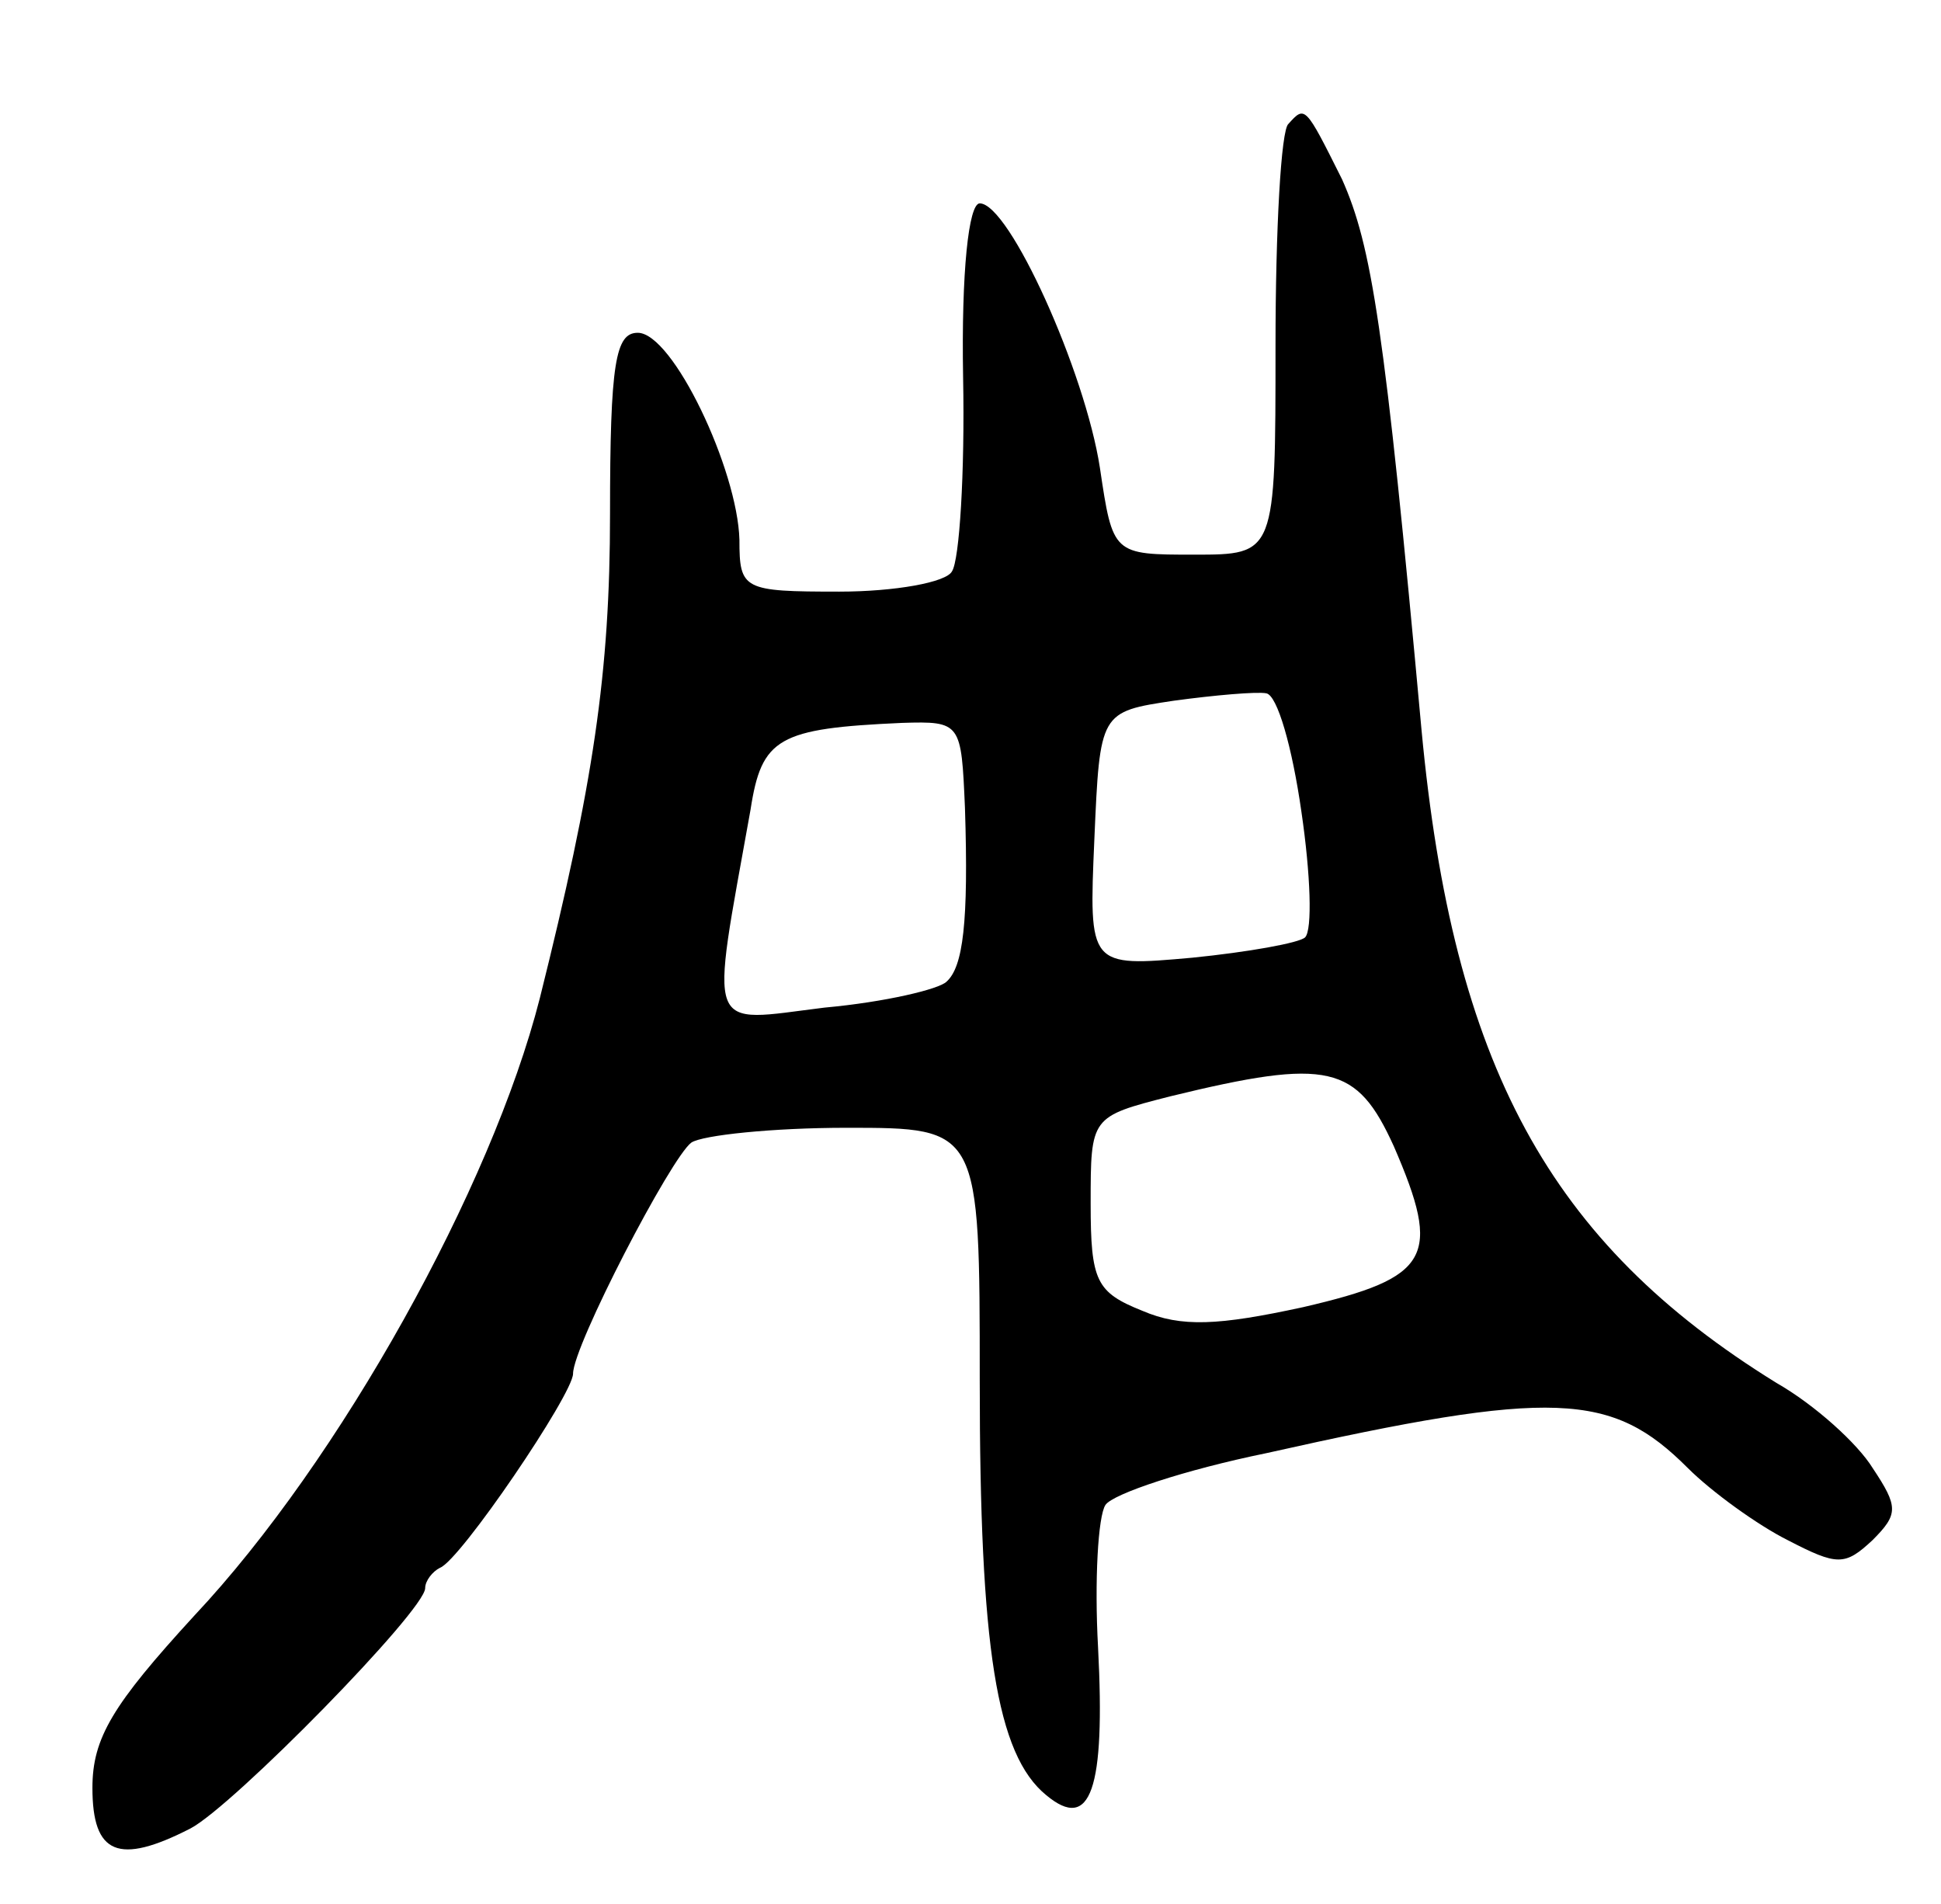 <svg version="1.0" xmlns="http://www.w3.org/2000/svg"
 width="105pt" height="103pt" viewBox="0 0 105 103"
 preserveAspectRatio="xMidYMid meet">
<g transform="translate(0,103) scale(0.1,-0.1)"
fill="#000000" stroke="none">
<path d="M697 963 c-4 -3 -7 -57 -7 -120 0 -113 0 -113 -44 -113 -44 0 -44 0
-51 47 -8 52 -49 143 -65 143 -6 0 -10 -37 -9 -94 1 -52 -2 -99 -6 -105 -3 -6
-31 -11 -61 -11 -52 0 -54 1 -54 28 -1 38 -36 112 -55 112 -12 0 -15 -16 -15
-98 0 -86 -9 -146 -38 -262 -26 -102 -108 -250 -187 -334 -44 -48 -55 -66 -55
-93 0 -36 14 -42 53 -22 23 12 127 118 127 130 0 4 4 9 8 11 11 4 72 94 72
105 0 15 53 117 64 125 6 4 44 8 84 8 72 0 72 0 72 -137 0 -144 9 -202 36
-224 24 -20 32 3 28 80 -2 36 0 71 4 77 4 6 43 19 87 28 156 35 187 33 228 -8
13 -13 38 -31 54 -39 27 -14 31 -14 46 0 14 14 14 18 0 39 -8 13 -31 34 -52
46 -123 76 -175 172 -192 353 -20 219 -27 262 -43 298 -20 40 -20 40 -29 30z
m7 -372 c5 -34 6 -64 2 -68 -3 -3 -31 -8 -61 -11 -56 -5 -56 -5 -53 64 3 69 3
69 43 75 22 3 45 5 50 4 6 -1 14 -29 19 -64z m-182 2 c2 -62 -1 -86 -10 -94
-4 -4 -33 -11 -66 -14 -65 -8 -62 -16 -40 107 6 39 15 44 82 47 32 1 32 0 34
-46z m232 -183 c26 -60 20 -71 -49 -87 -46 -10 -66 -11 -87 -2 -25 10 -28 16
-28 58 0 47 0 47 43 58 86 21 101 17 121 -27z"/>
</g>
</svg>
